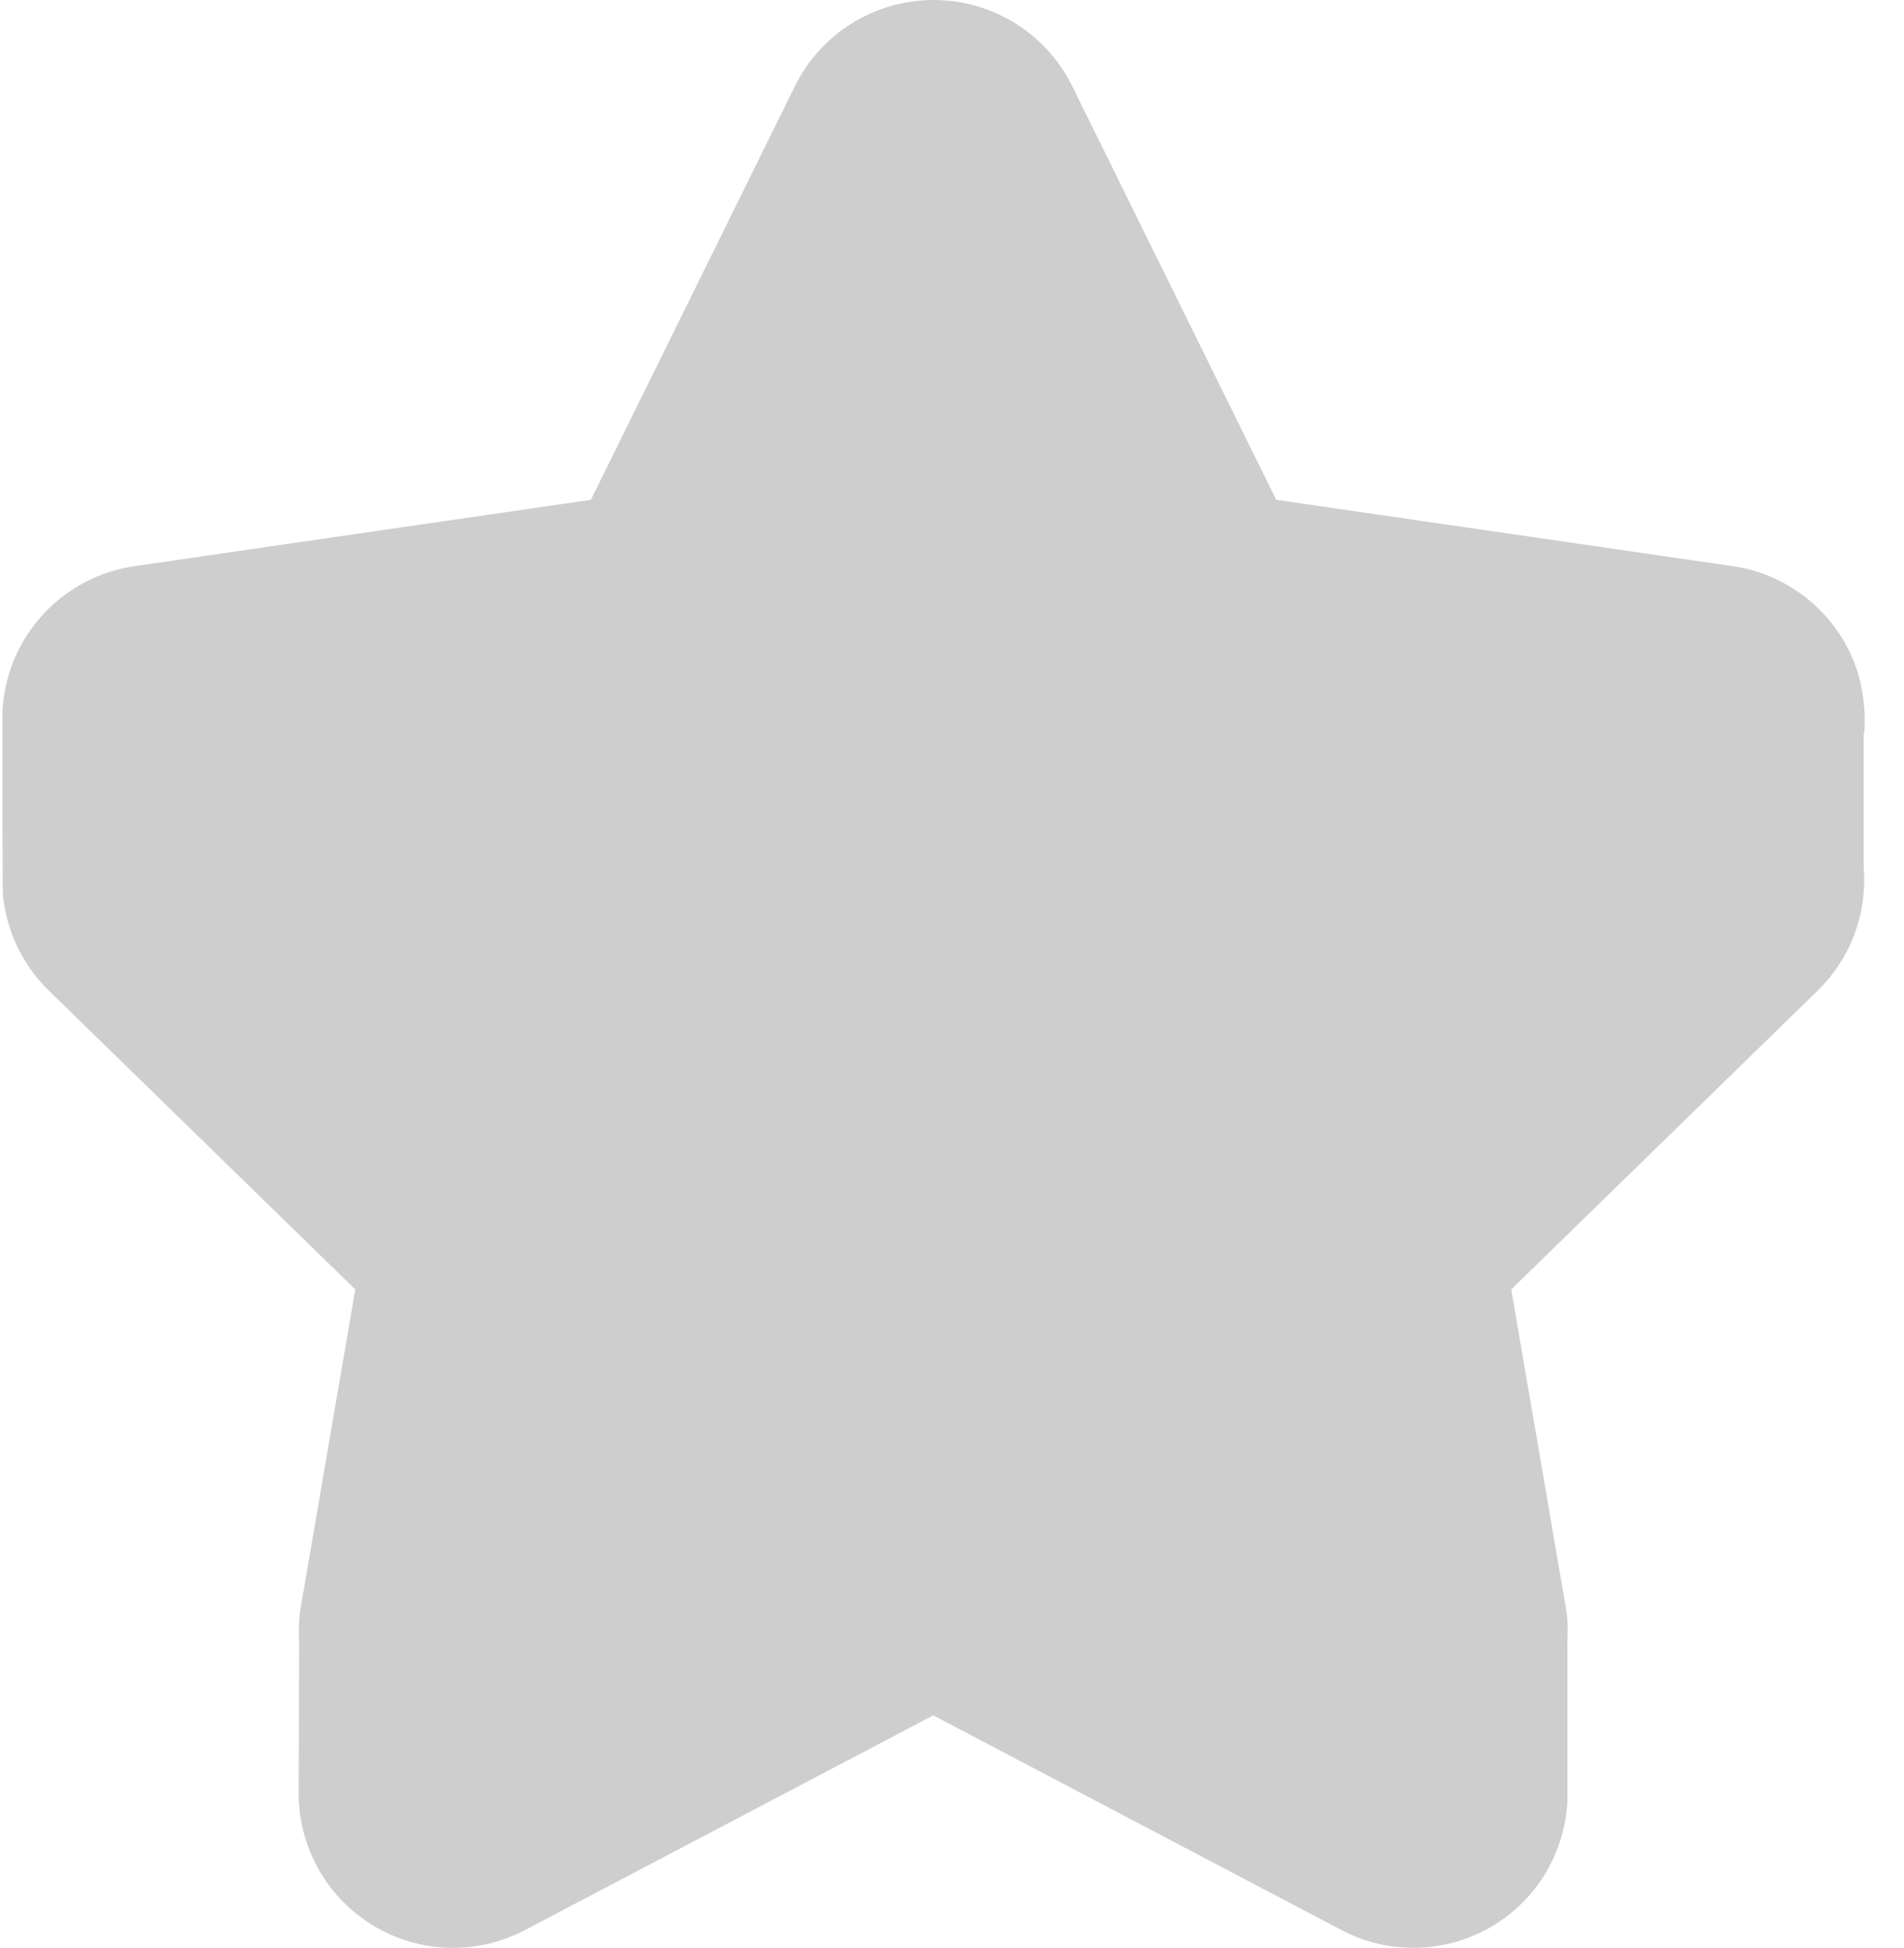 <svg xmlns="http://www.w3.org/2000/svg" width="44" height="45" viewBox="0 0 44 45" fill="none">
<path d="M43.08 16.94C43.132 16.369 43.017 15.801 42.924 15.512C42.505 14.217 41.385 13.275 40.039 13.079L29.493 11.547L24.779 1.992C24.178 0.772 22.936 0 21.574 0C20.213 0 18.97 0.772 18.369 1.992L13.655 11.547L3.11 13.079C1.763 13.275 0.647 14.217 0.224 15.512C0.131 15.801 0.079 16.098 0.061 16.391H0.057V16.428C0.057 16.447 0.057 20.523 0.065 20.593V20.645C0.139 21.48 0.506 22.277 1.125 22.882L8.21 29.789L6.953 37.114C6.904 37.4 6.897 37.685 6.915 37.967H6.912L6.904 41.294C6.86 42.474 7.401 43.613 8.373 44.318C9.475 45.119 10.932 45.223 12.134 44.588L21.567 39.629L30.999 44.588C32.205 45.223 33.663 45.115 34.76 44.318C35.628 43.687 36.148 42.711 36.218 41.673H36.222V37.964H36.218C36.237 37.685 36.233 37.4 36.181 37.114L34.924 29.789L42.008 22.882C42.776 22.133 43.151 21.094 43.069 20.052V16.936L43.08 16.94Z" fill="#CECECE"/>
</svg>